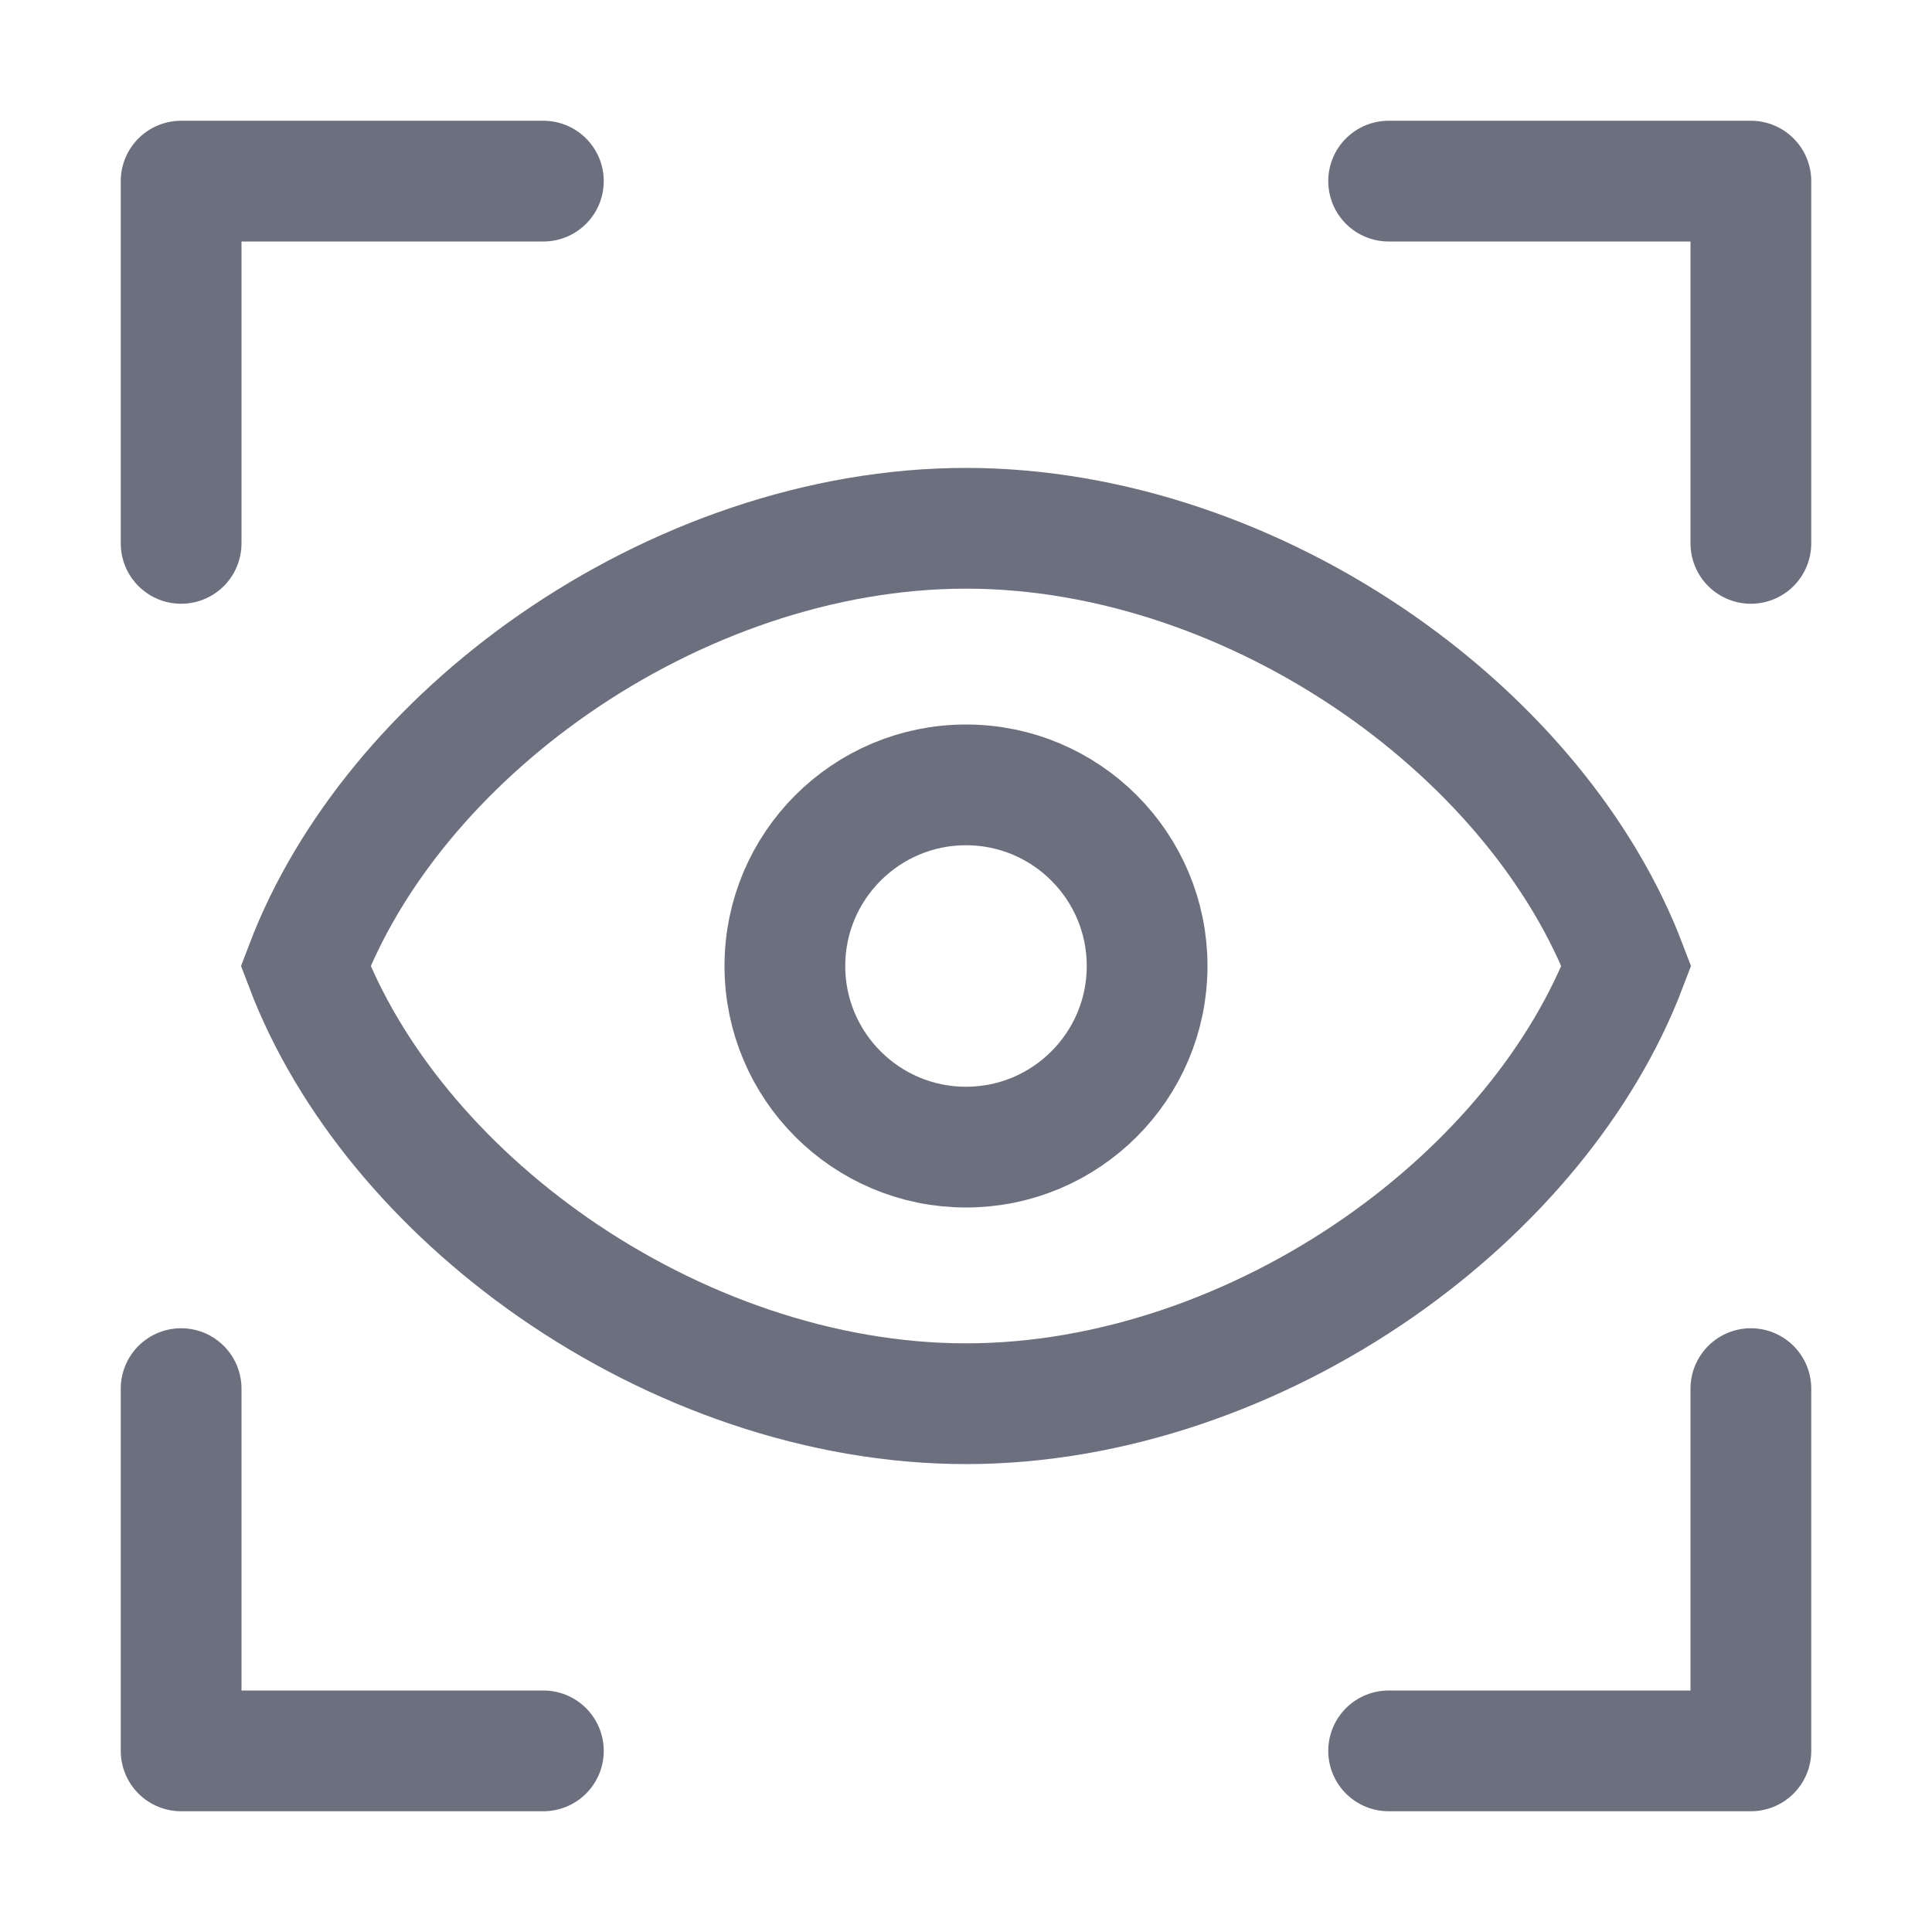 <!--
  - Copyright (C) 2025 The Android Open Source Project
  -
  - Licensed under the Apache License, Version 2.0 (the "License");
  - you may not use this file except in compliance with the License.
  - You may obtain a copy of the License at
  -
  -      http://www.apache.org/licenses/LICENSE-2.0
  -
  - Unless required by applicable law or agreed to in writing, software
  - distributed under the License is distributed on an "AS IS" BASIS,
  - WITHOUT WARRANTIES OR CONDITIONS OF ANY KIND, either express or implied.
  - See the License for the specific language governing permissions and
  - limitations under the License.
  -->
<svg width="16" height="16" viewBox="0 0 16 16" fill="none" xmlns="http://www.w3.org/2000/svg">
<path d="M9.5 8C9.5 8.828 8.828 9.5 8 9.5C7.172 9.5 6.5 8.828 6.5 8C6.5 7.172 7.172 6.5 8 6.5C8.828 6.5 9.5 7.172 9.5 8Z" stroke="#6C707E"/>
<path d="M4.5 1.5H1.5V4.5" stroke="#6C707E" stroke-linecap="round" stroke-linejoin="round"/>
<path d="M11.5 14.5H14.5V11.5" stroke="#6C707E" stroke-linecap="round" stroke-linejoin="round"/>
<path d="M14.5 4.5V1.5H11.5" stroke="#6C707E" stroke-linecap="round" stroke-linejoin="round"/>
<path d="M1.5 11.5V14.5H4.5" stroke="#6C707E" stroke-linecap="round" stroke-linejoin="round"/>
<path d="M4.582 10.496C3.627 9.831 2.89 8.944 2.531 8C2.89 7.056 3.627 6.169 4.582 5.504C5.589 4.804 6.804 4.375 8 4.375C9.196 4.375 10.411 4.804 11.418 5.504C12.373 6.169 13.11 7.056 13.469 8C13.11 8.944 12.373 9.831 11.418 10.496C10.411 11.196 9.196 11.625 8 11.625C6.804 11.625 5.589 11.196 4.582 10.496Z" stroke="#6C707E"/>
</svg>
